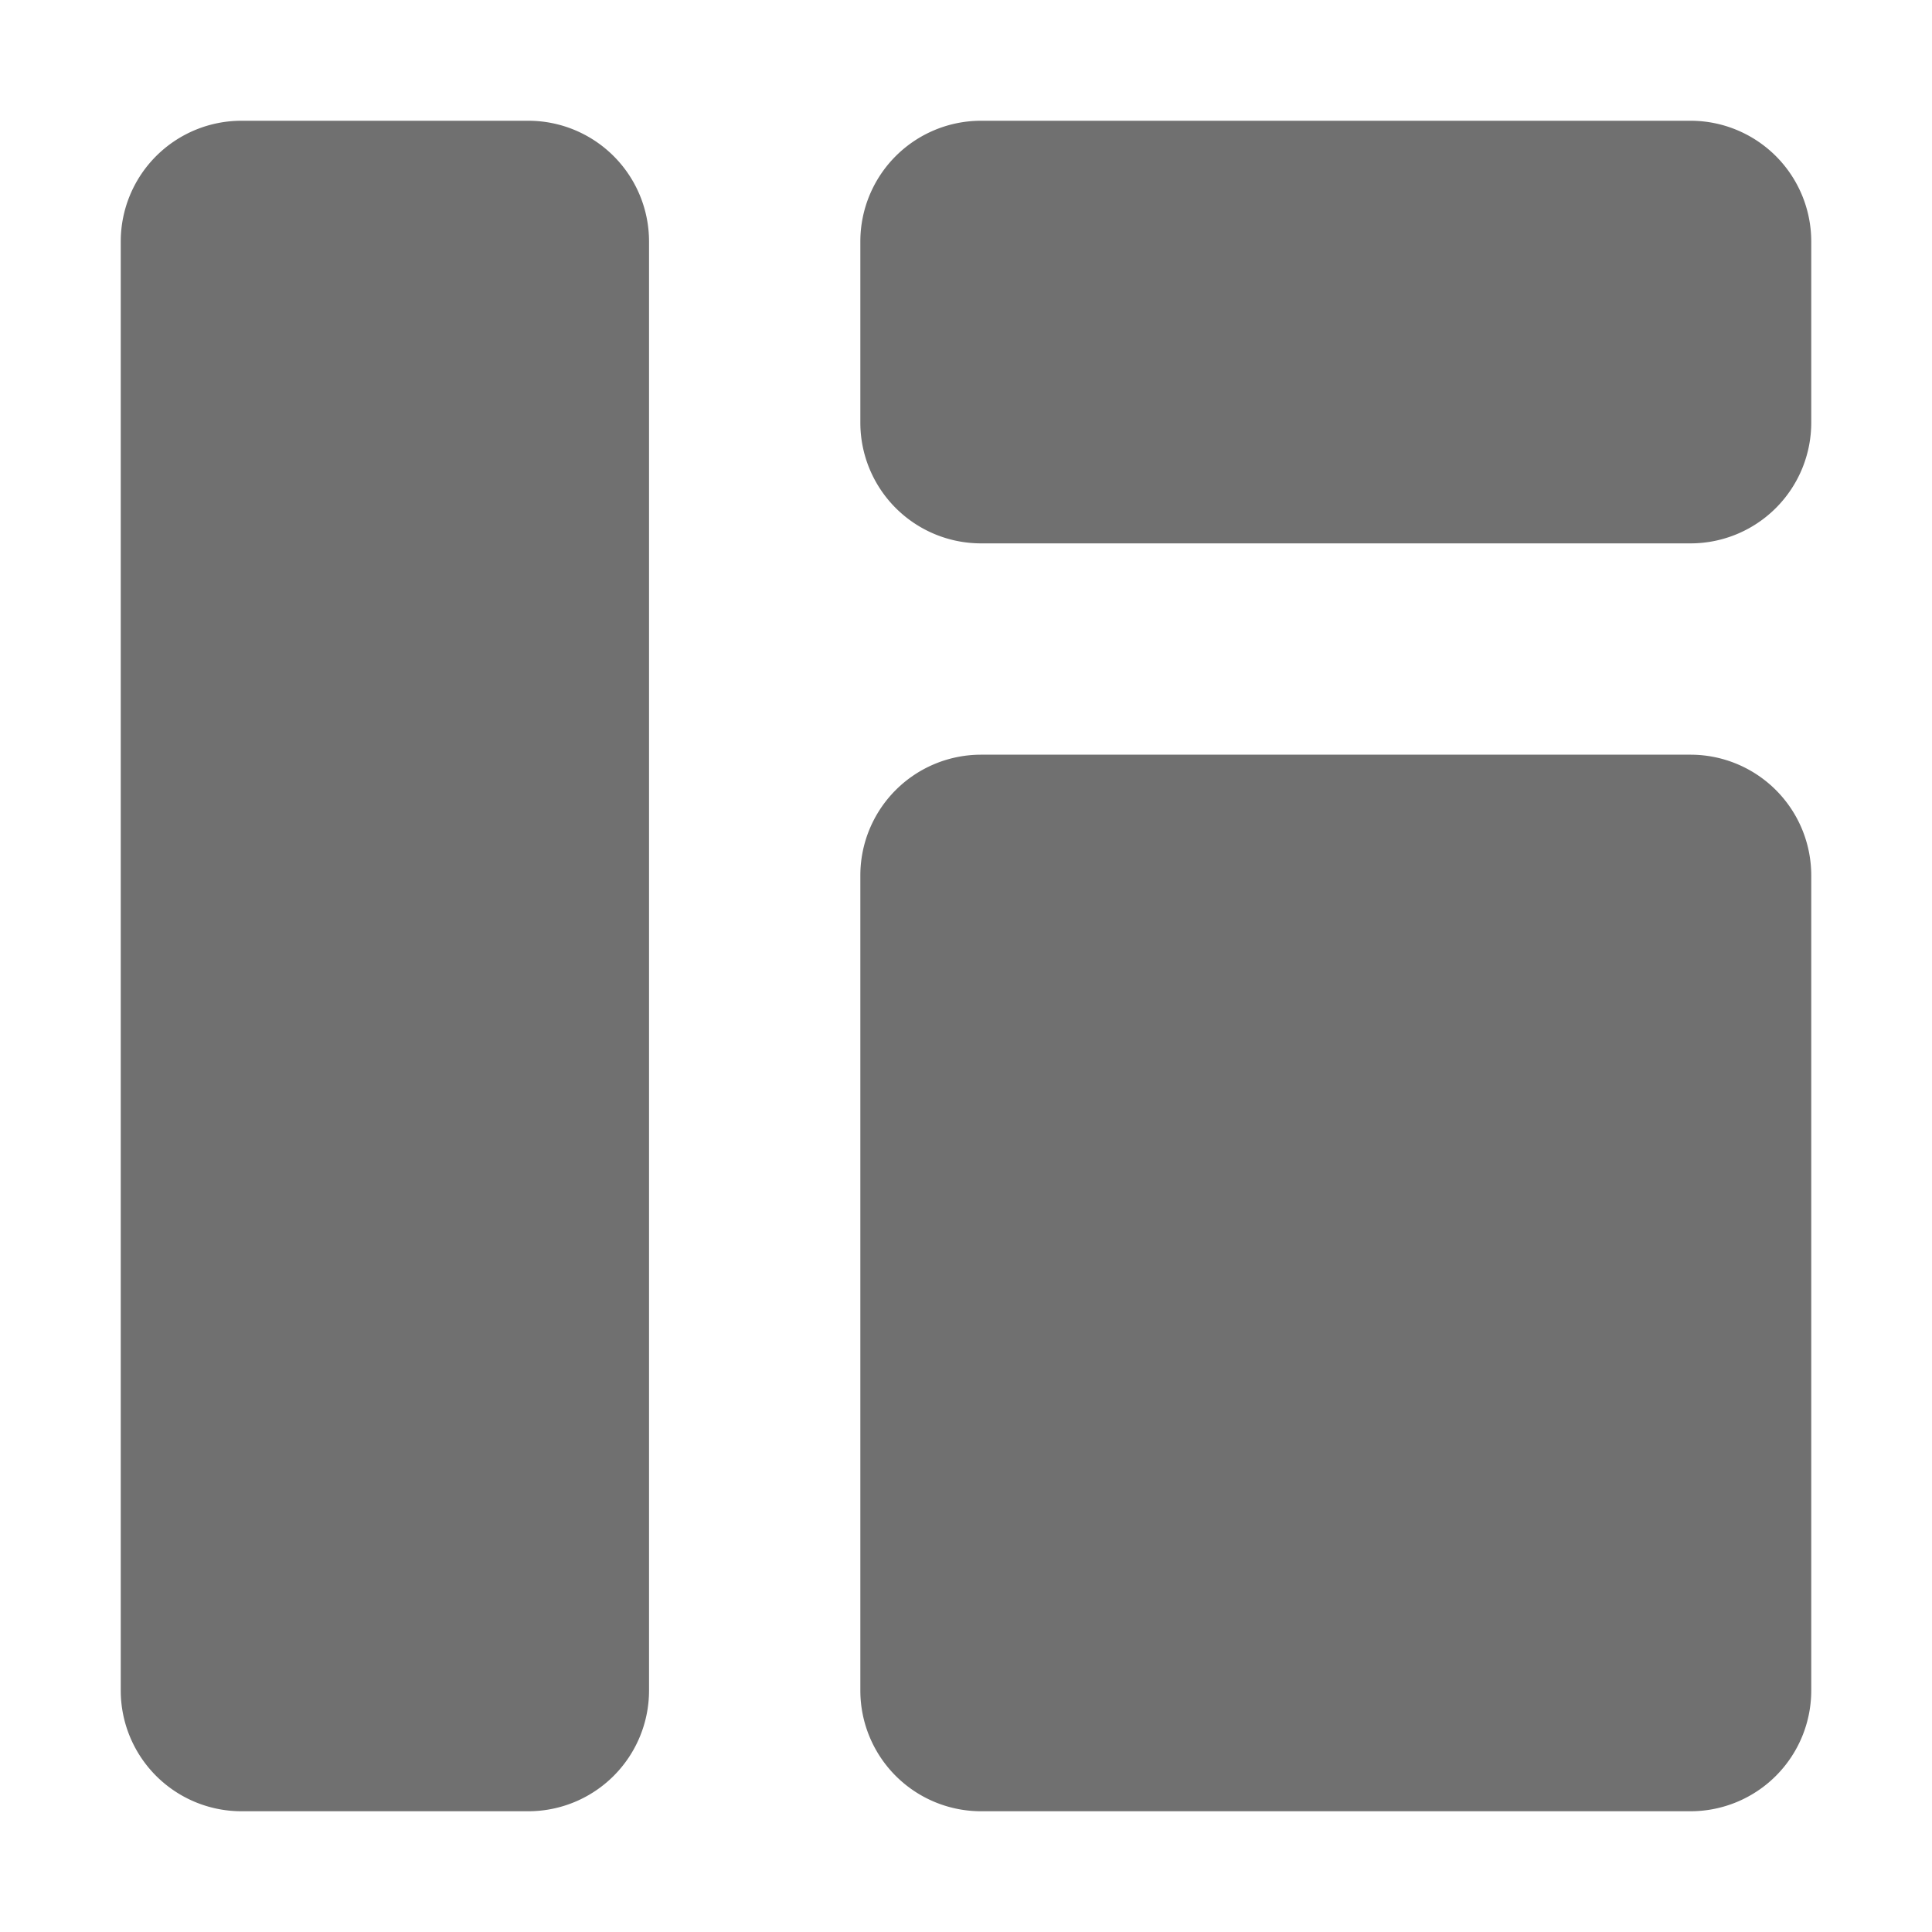 <?xml version="1.0" standalone="no"?><!DOCTYPE svg PUBLIC "-//W3C//DTD SVG 1.1//EN" "http://www.w3.org/Graphics/SVG/1.1/DTD/svg11.dtd"><svg t="1595831080931" class="icon" viewBox="0 0 1024 1024" version="1.1" xmlns="http://www.w3.org/2000/svg" p-id="2258" xmlns:xlink="http://www.w3.org/1999/xlink" width="200" height="200"><defs><style type="text/css"></style></defs><path d="M128 64h152a64 64 0 0 1 64 64v768a64 64 0 0 1-64 64H128a64 64 0 0 1-64-64V128a64 64 0 0 1 64-64z m392 0H896a64 64 0 0 1 64 64v96a64 64 0 0 1-64 64H520a64 64 0 0 1-64-64V128a64 64 0 0 1 64-64z m0 336H896a64 64 0 0 1 64 64V896a64 64 0 0 1-64 64H520a64 64 0 0 1-64-64V464a64 64 0 0 1 64-64z" p-id="2259" fill="#707070"></path></svg>